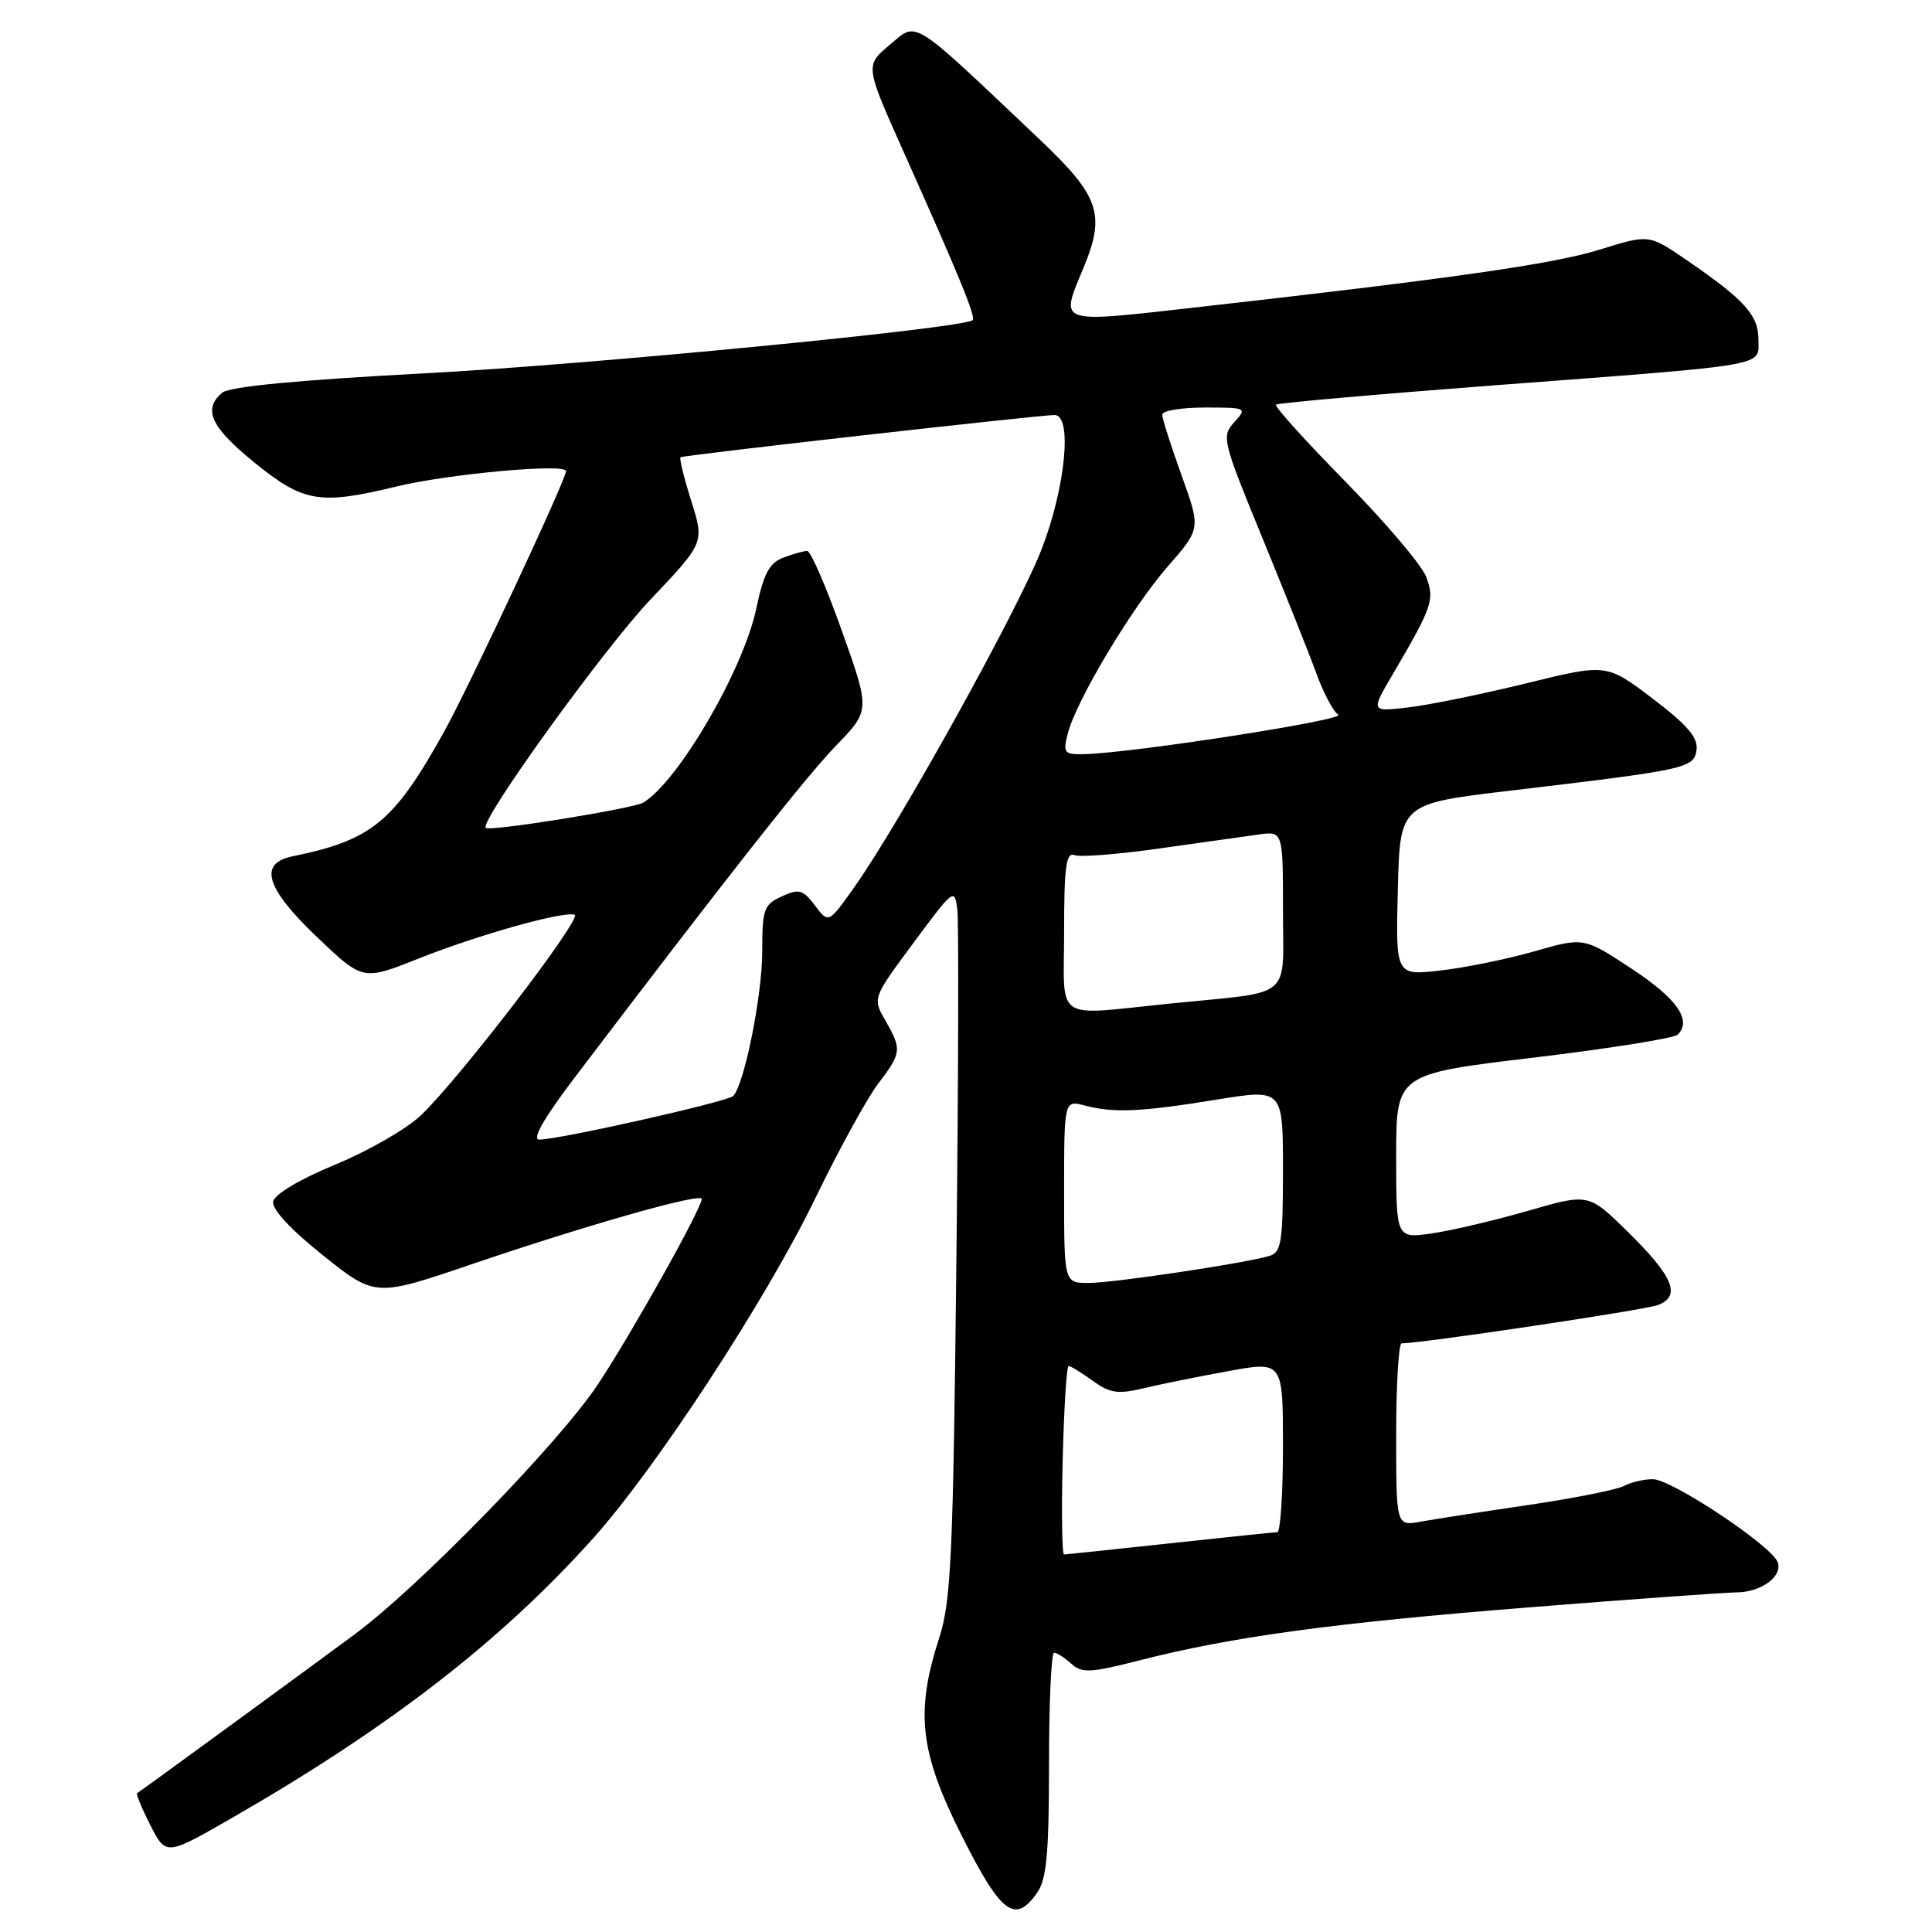 <?xml version="1.0" encoding="UTF-8" standalone="no"?>
<!DOCTYPE svg PUBLIC "-//W3C//DTD SVG 1.1//EN" "http://www.w3.org/Graphics/SVG/1.1/DTD/svg11.dtd" >
<svg xmlns="http://www.w3.org/2000/svg" xmlns:xlink="http://www.w3.org/1999/xlink" version="1.1" viewBox="0 0 256 256">
 <g >
 <path fill="currentColor"
d=" M 137.44 250.78 C 138.68 249.01 139.00 245.53 139.00 233.78 C 139.00 225.65 139.30 219.00 139.67 219.00 C 140.04 219.00 141.07 219.65 141.95 220.45 C 143.36 221.73 144.47 221.67 151.03 220.00 C 163.25 216.87 176.62 215.05 202.77 212.97 C 216.37 211.89 228.65 211.01 230.06 211.00 C 233.36 211.00 236.27 208.86 235.54 206.97 C 234.69 204.77 221.48 196.00 219.01 196.00 C 217.83 196.00 216.11 196.40 215.18 196.90 C 214.26 197.39 208.55 198.53 202.50 199.42 C 196.45 200.31 190.04 201.30 188.25 201.63 C 185.00 202.22 185.00 202.22 185.00 190.11 C 185.00 183.45 185.33 178.00 185.72 178.00 C 188.40 178.00 217.92 173.59 219.67 172.93 C 222.81 171.74 221.74 169.16 215.67 163.20 C 210.50 158.12 210.50 158.12 202.50 160.43 C 198.10 161.70 192.36 163.05 189.75 163.43 C 185.00 164.12 185.00 164.12 185.00 153.22 C 185.00 142.31 185.00 142.31 203.22 140.14 C 213.24 138.94 221.83 137.57 222.31 137.09 C 224.22 135.18 222.21 132.31 216.17 128.34 C 209.85 124.18 209.85 124.18 203.30 126.06 C 199.70 127.09 194.10 128.23 190.84 128.60 C 184.93 129.27 184.93 129.27 185.22 117.88 C 185.50 106.50 185.50 106.50 200.00 104.78 C 223.62 101.98 224.46 101.80 224.80 99.36 C 225.03 97.75 223.60 96.08 219.00 92.58 C 212.88 87.93 212.88 87.93 202.29 90.53 C 196.47 91.96 189.43 93.40 186.66 93.73 C 181.62 94.32 181.62 94.32 184.51 89.41 C 189.81 80.38 190.13 79.46 188.97 76.42 C 188.39 74.88 183.57 69.21 178.28 63.82 C 172.98 58.43 168.84 53.84 169.07 53.62 C 169.31 53.40 182.32 52.25 198.00 51.06 C 234.96 48.26 233.00 48.60 233.00 44.99 C 233.00 41.76 231.18 39.74 223.53 34.49 C 218.50 31.04 218.50 31.04 212.03 33.06 C 205.84 34.99 192.40 36.91 157.75 40.81 C 140.06 42.80 140.46 42.94 143.50 35.65 C 146.54 28.39 145.75 26.05 137.70 18.42 C 120.46 2.09 121.63 2.83 117.91 5.93 C 114.62 8.68 114.62 8.68 119.72 20.09 C 127.04 36.44 129.33 42.01 128.89 42.42 C 127.73 43.50 77.94 48.33 56.22 49.47 C 39.59 50.35 30.44 51.22 29.47 52.02 C 26.82 54.22 27.91 56.58 33.75 61.32 C 40.22 66.57 42.36 66.93 52.50 64.47 C 59.46 62.79 75.00 61.37 75.00 62.42 C 75.00 63.56 62.19 90.94 58.82 97.00 C 52.18 108.93 49.29 111.31 38.75 113.47 C 34.20 114.41 35.21 117.69 42.04 124.20 C 48.08 129.95 48.08 129.95 55.42 127.03 C 63.42 123.85 74.63 120.71 76.14 121.21 C 77.24 121.58 60.92 142.88 55.79 147.77 C 53.91 149.57 48.80 152.51 44.44 154.31 C 39.73 156.25 36.39 158.24 36.20 159.20 C 36.00 160.22 38.48 162.89 42.81 166.35 C 49.73 171.87 49.73 171.87 62.61 167.48 C 77.94 162.27 93.01 158.00 92.98 158.87 C 92.95 160.18 83.72 176.65 79.23 183.43 C 74.08 191.19 55.63 210.15 46.98 216.57 C 41.66 220.52 18.82 237.20 18.18 237.60 C 18.00 237.71 18.79 239.63 19.93 241.86 C 22.00 245.91 22.00 245.91 30.75 240.88 C 51.68 228.84 66.44 217.40 78.67 203.75 C 86.98 194.46 101.51 172.23 107.99 158.86 C 111.12 152.39 114.89 145.53 116.35 143.61 C 119.47 139.51 119.52 139.07 117.31 135.21 C 115.61 132.26 115.61 132.26 121.06 124.91 C 126.35 117.76 126.51 117.63 126.85 120.53 C 127.05 122.16 126.99 143.30 126.72 167.50 C 126.30 206.07 126.02 212.18 124.46 217.00 C 121.26 226.88 121.86 232.15 127.44 243.25 C 132.65 253.60 134.49 254.99 137.44 250.78 Z  M 140.81 193.50 C 140.98 186.63 141.33 181.00 141.60 181.00 C 141.86 181.00 143.30 181.88 144.79 182.96 C 147.07 184.61 148.14 184.76 151.50 183.96 C 153.70 183.43 158.76 182.41 162.75 181.68 C 170.00 180.36 170.00 180.36 170.00 191.68 C 170.00 197.91 169.66 203.01 169.25 203.02 C 168.84 203.03 162.43 203.70 155.00 204.50 C 147.57 205.30 141.28 205.97 141.00 205.98 C 140.72 205.99 140.64 200.38 140.81 193.50 Z  M 141.00 157.88 C 141.00 145.77 141.00 145.77 143.75 146.49 C 147.60 147.50 151.19 147.34 161.25 145.70 C 170.00 144.28 170.00 144.28 170.00 155.07 C 170.00 164.48 169.78 165.93 168.25 166.40 C 165.12 167.37 147.59 169.99 144.25 170.00 C 141.00 170.00 141.00 170.00 141.00 157.88 Z  M 76.17 142.75 C 96.45 116.05 106.75 102.96 110.77 98.81 C 115.31 94.12 115.31 94.12 111.54 83.56 C 109.48 77.75 107.41 73.00 106.96 73.00 C 106.50 73.00 105.08 73.40 103.79 73.89 C 101.94 74.59 101.18 76.02 100.21 80.64 C 98.50 88.74 89.94 103.45 85.26 106.34 C 83.96 107.14 64.88 110.21 64.36 109.70 C 63.50 108.84 80.04 85.91 86.21 79.42 C 93.34 71.91 93.34 71.91 91.59 66.37 C 90.63 63.32 89.99 60.72 90.17 60.59 C 90.55 60.31 137.84 54.98 139.75 54.99 C 142.12 55.01 141.19 64.58 138.02 72.78 C 134.97 80.67 119.19 109.13 113.14 117.64 C 109.78 122.37 109.78 122.37 107.98 119.98 C 106.39 117.87 105.89 117.73 103.59 118.78 C 101.21 119.86 101.00 120.46 101.00 126.08 C 101.00 131.90 98.63 143.68 97.16 145.22 C 96.42 145.98 74.12 151.00 71.47 151.00 C 70.44 151.00 72.02 148.22 76.17 142.75 Z  M 141.00 123.39 C 141.00 114.86 141.27 112.89 142.36 113.31 C 143.11 113.60 148.17 113.20 153.61 112.43 C 159.05 111.66 164.96 110.83 166.75 110.58 C 170.00 110.13 170.00 110.13 170.00 120.54 C 170.00 132.64 171.58 131.31 155.21 132.96 C 139.36 134.56 141.00 135.67 141.00 123.39 Z  M 141.47 97.25 C 142.56 92.90 149.97 80.50 154.75 75.04 C 159.11 70.05 159.11 70.05 156.56 62.97 C 155.15 59.07 154.00 55.46 154.00 54.94 C 154.00 54.42 156.54 54.00 159.65 54.00 C 165.20 54.00 165.28 54.04 163.54 55.95 C 161.84 57.83 161.98 58.39 167.24 71.20 C 170.24 78.52 173.48 86.63 174.43 89.24 C 175.38 91.85 176.68 94.31 177.33 94.70 C 178.41 95.38 150.06 99.78 143.64 99.93 C 141.01 99.99 140.84 99.78 141.47 97.25 Z "/>
</g>
</svg>